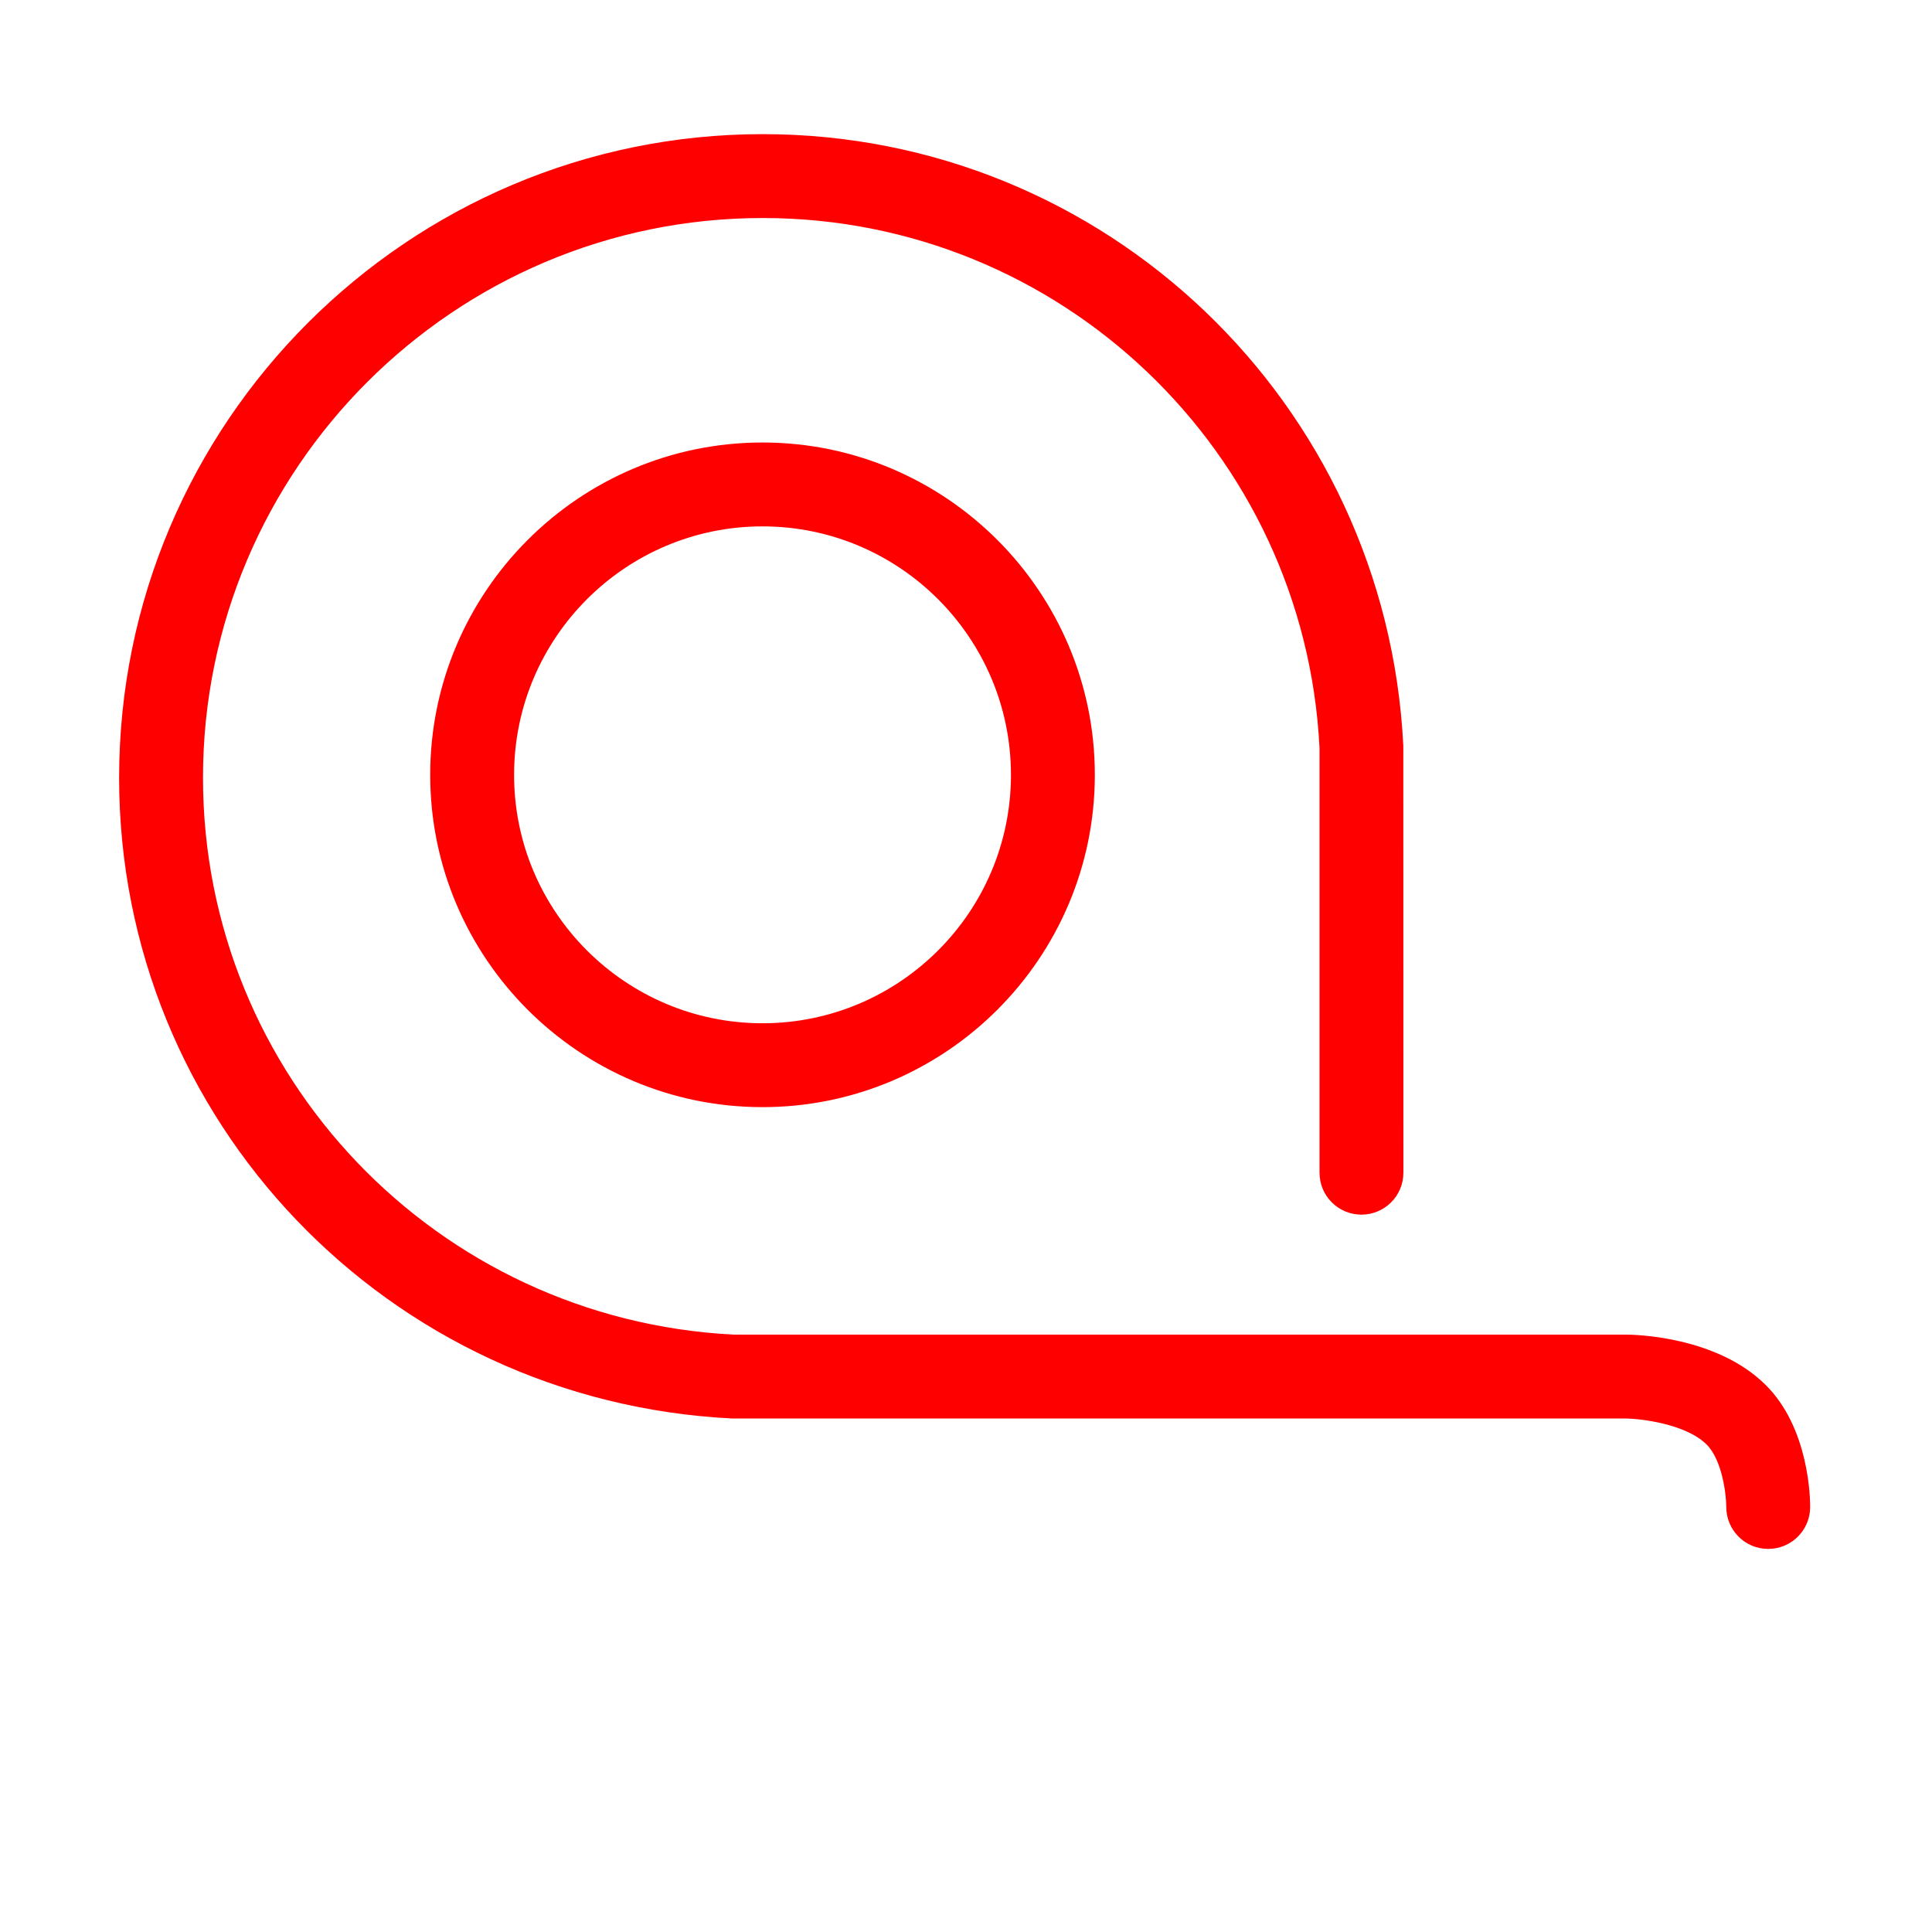 <svg class="icon" style="width: 1em;height: 1em;vertical-align: middle;fill: red;overflow: hidden;" viewBox="0 0 1024 1024" version="1.1" xmlns="http://www.w3.org/2000/svg" p-id="3722"><path d="M937.199 820.962c-0.064 0-0.13 0-0.173 0-12.287-0.086-22.164-10.114-22.056-22.402-0.021-5.839-1.995-24.703-10.549-33.061-11.201-10.963-35.361-13.611-42.937-13.674L387.978 751.824C205.331 742.662 63.136 593.511 63.136 412.253c0-188.117 153.049-341.155 341.166-341.155 181.322 0 330.453 142.38 339.482 324.158l0.043 226.3c0 12.286-9.939 22.228-22.228 22.228-12.286 0-22.228-9.942-22.228-22.228L699.371 396.365C691.513 239.398 561.899 115.557 404.303 115.557c-163.609 0-296.709 133.089-296.709 296.697 0 157.553 123.646 287.191 281.502 295.137l472.496-0.021c4.839 0 47.82 0.825 73.892 26.329 23.575 23.009 23.964 60.955 23.941 65.211C959.318 811.129 949.398 820.962 937.199 820.962zM404.15 586.805c-97.119 0-176.135-78.994-176.135-176.092 0-97.14 79.016-176.179 176.135-176.179 97.119 0 176.134 79.038 176.134 176.179C580.283 507.811 501.269 586.805 404.15 586.805zM404.15 278.992c-72.612 0-131.677 59.088-131.677 131.721 0 72.589 59.065 131.633 131.677 131.633 72.612 0 131.678-59.045 131.678-131.633C535.828 338.08 476.762 278.992 404.15 278.992z" p-id="3723"></path></svg>